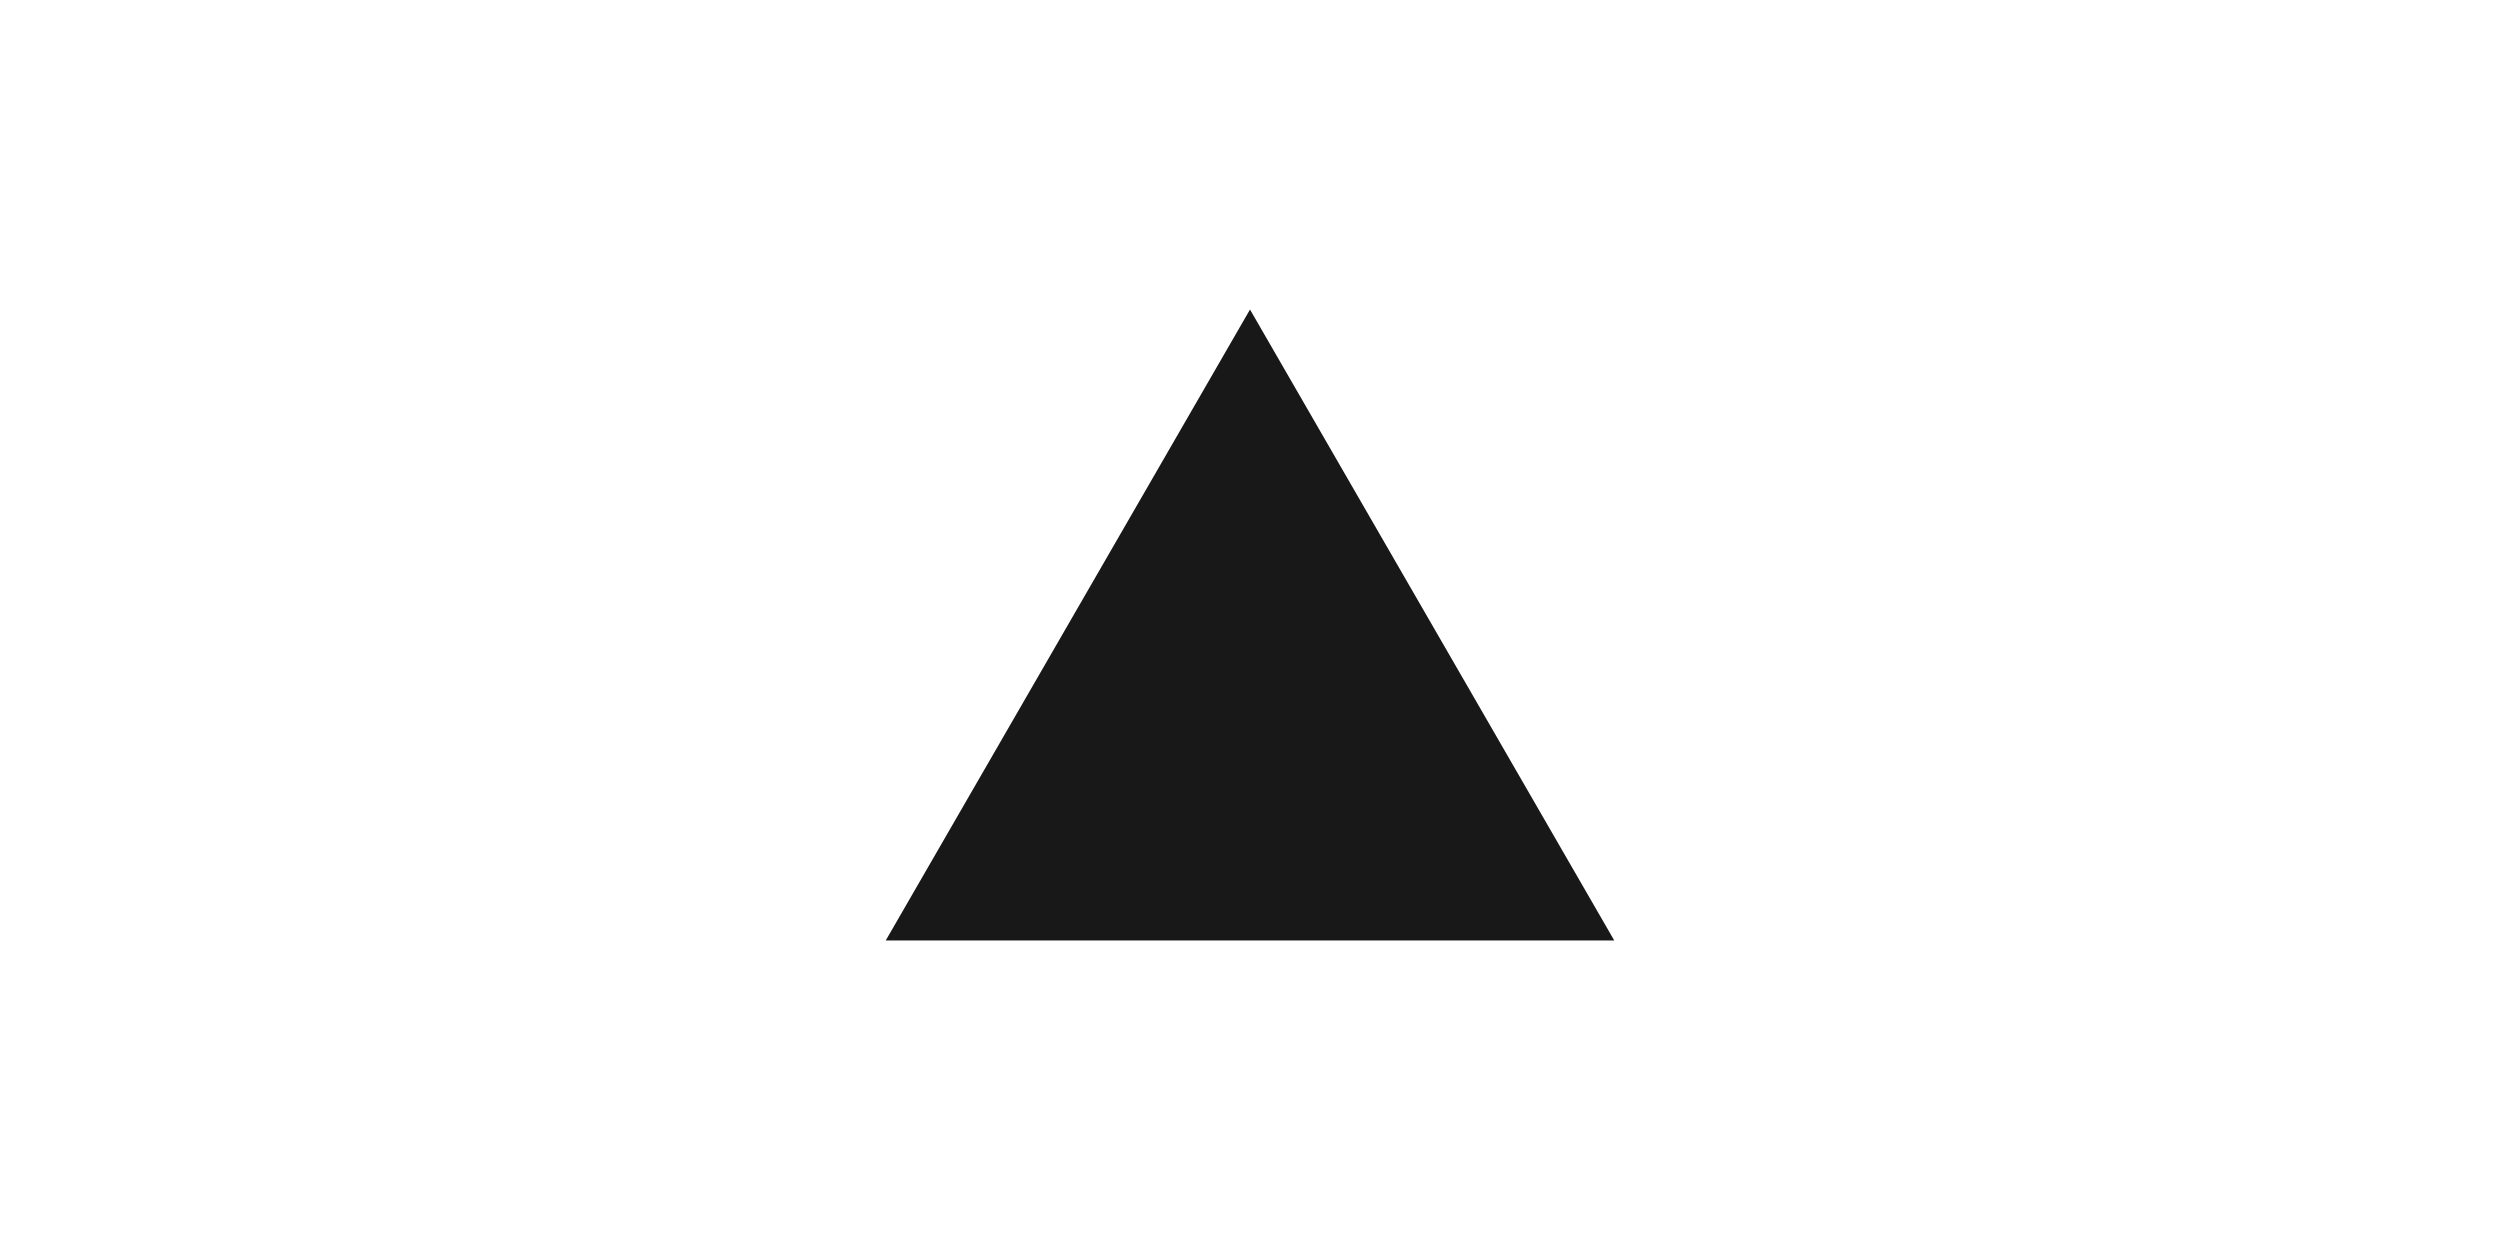 <?xml version="1.0" encoding="UTF-8" standalone="no"?>
<!-- Created with Inkscape (http://www.inkscape.org/) -->

<svg
   xmlns:dc="http://purl.org/dc/elements/1.1/"
   xmlns:cc="http://creativecommons.org/ns#"
   xmlns:rdf="http://www.w3.org/1999/02/22-rdf-syntax-ns#"
   xmlns:svg="http://www.w3.org/2000/svg"
   xmlns="http://www.w3.org/2000/svg"
   xmlns:sodipodi="http://sodipodi.sourceforge.net/DTD/sodipodi-0.dtd"
   xmlns:inkscape="http://www.inkscape.org/namespaces/inkscape"
   width="631.998"
   height="315.999"
   viewBox="0 0 167.216 83.608"
   version="1.1"
   id="svg4377"
   sodipodi:docname="up_hover.svg"
   inkscape:version="0.92.4 (5da689c313, 2019-01-14)"
   inkscape:export-filename="/home/zahalka/sw/tetris/tetris_app/ui/static/ui/down_hover.png"
   inkscape:export-xdpi="4.5599999"
   inkscape:export-ydpi="4.5599999">
  <defs
     id="defs4371" />
  <sodipodi:namedview
     id="base"
     pagecolor="#ffffff"
     bordercolor="#666666"
     borderopacity="1.0"
     inkscape:pageopacity="1"
     inkscape:pageshadow="2"
     inkscape:zoom="0.35"
     inkscape:cx="-1205.7143"
     inkscape:cy="548.57143"
     inkscape:document-units="mm"
     inkscape:current-layer="layer1"
     showgrid="false"
     units="px"
     inkscape:window-width="2490"
     inkscape:window-height="1376"
     inkscape:window-x="70"
     inkscape:window-y="27"
     inkscape:window-maximized="1" />
  <g
     inkscape:label="Layer 1"
     inkscape:groupmode="layer"
     id="layer1"
     transform="translate(0,-213.392)">
    <path
       sodipodi:type="star"
       style="opacity:1;fill:#181818;fill-opacity:1;fill-rule:nonzero;stroke:none;stroke-width:1.323;stroke-miterlimit:4;stroke-dasharray:none;stroke-dashoffset:0;stroke-opacity:1;paint-order:stroke markers fill"
       id="path4922"
       sodipodi:sides="3"
       sodipodi:cx="83.608131"
       sodipodi:cy="262.22922"
       sodipodi:r1="28.133213"
       sodipodi:r2="14.066606"
       sodipodi:arg1="0.52359878"
       sodipodi:arg2="1.5707963"
       inkscape:flatsided="false"
       inkscape:rounded="0"
       inkscape:randomized="0"
       d="m 107.972,276.296 -24.364,0 -24.364,0 12.182,-21.1 12.182,-21.1 12.182,21.1 z"
       inkscape:transform-center-x="-1.0040423e-05"
       inkscape:transform-center-y="-7.033303" />
  </g>
</svg>
